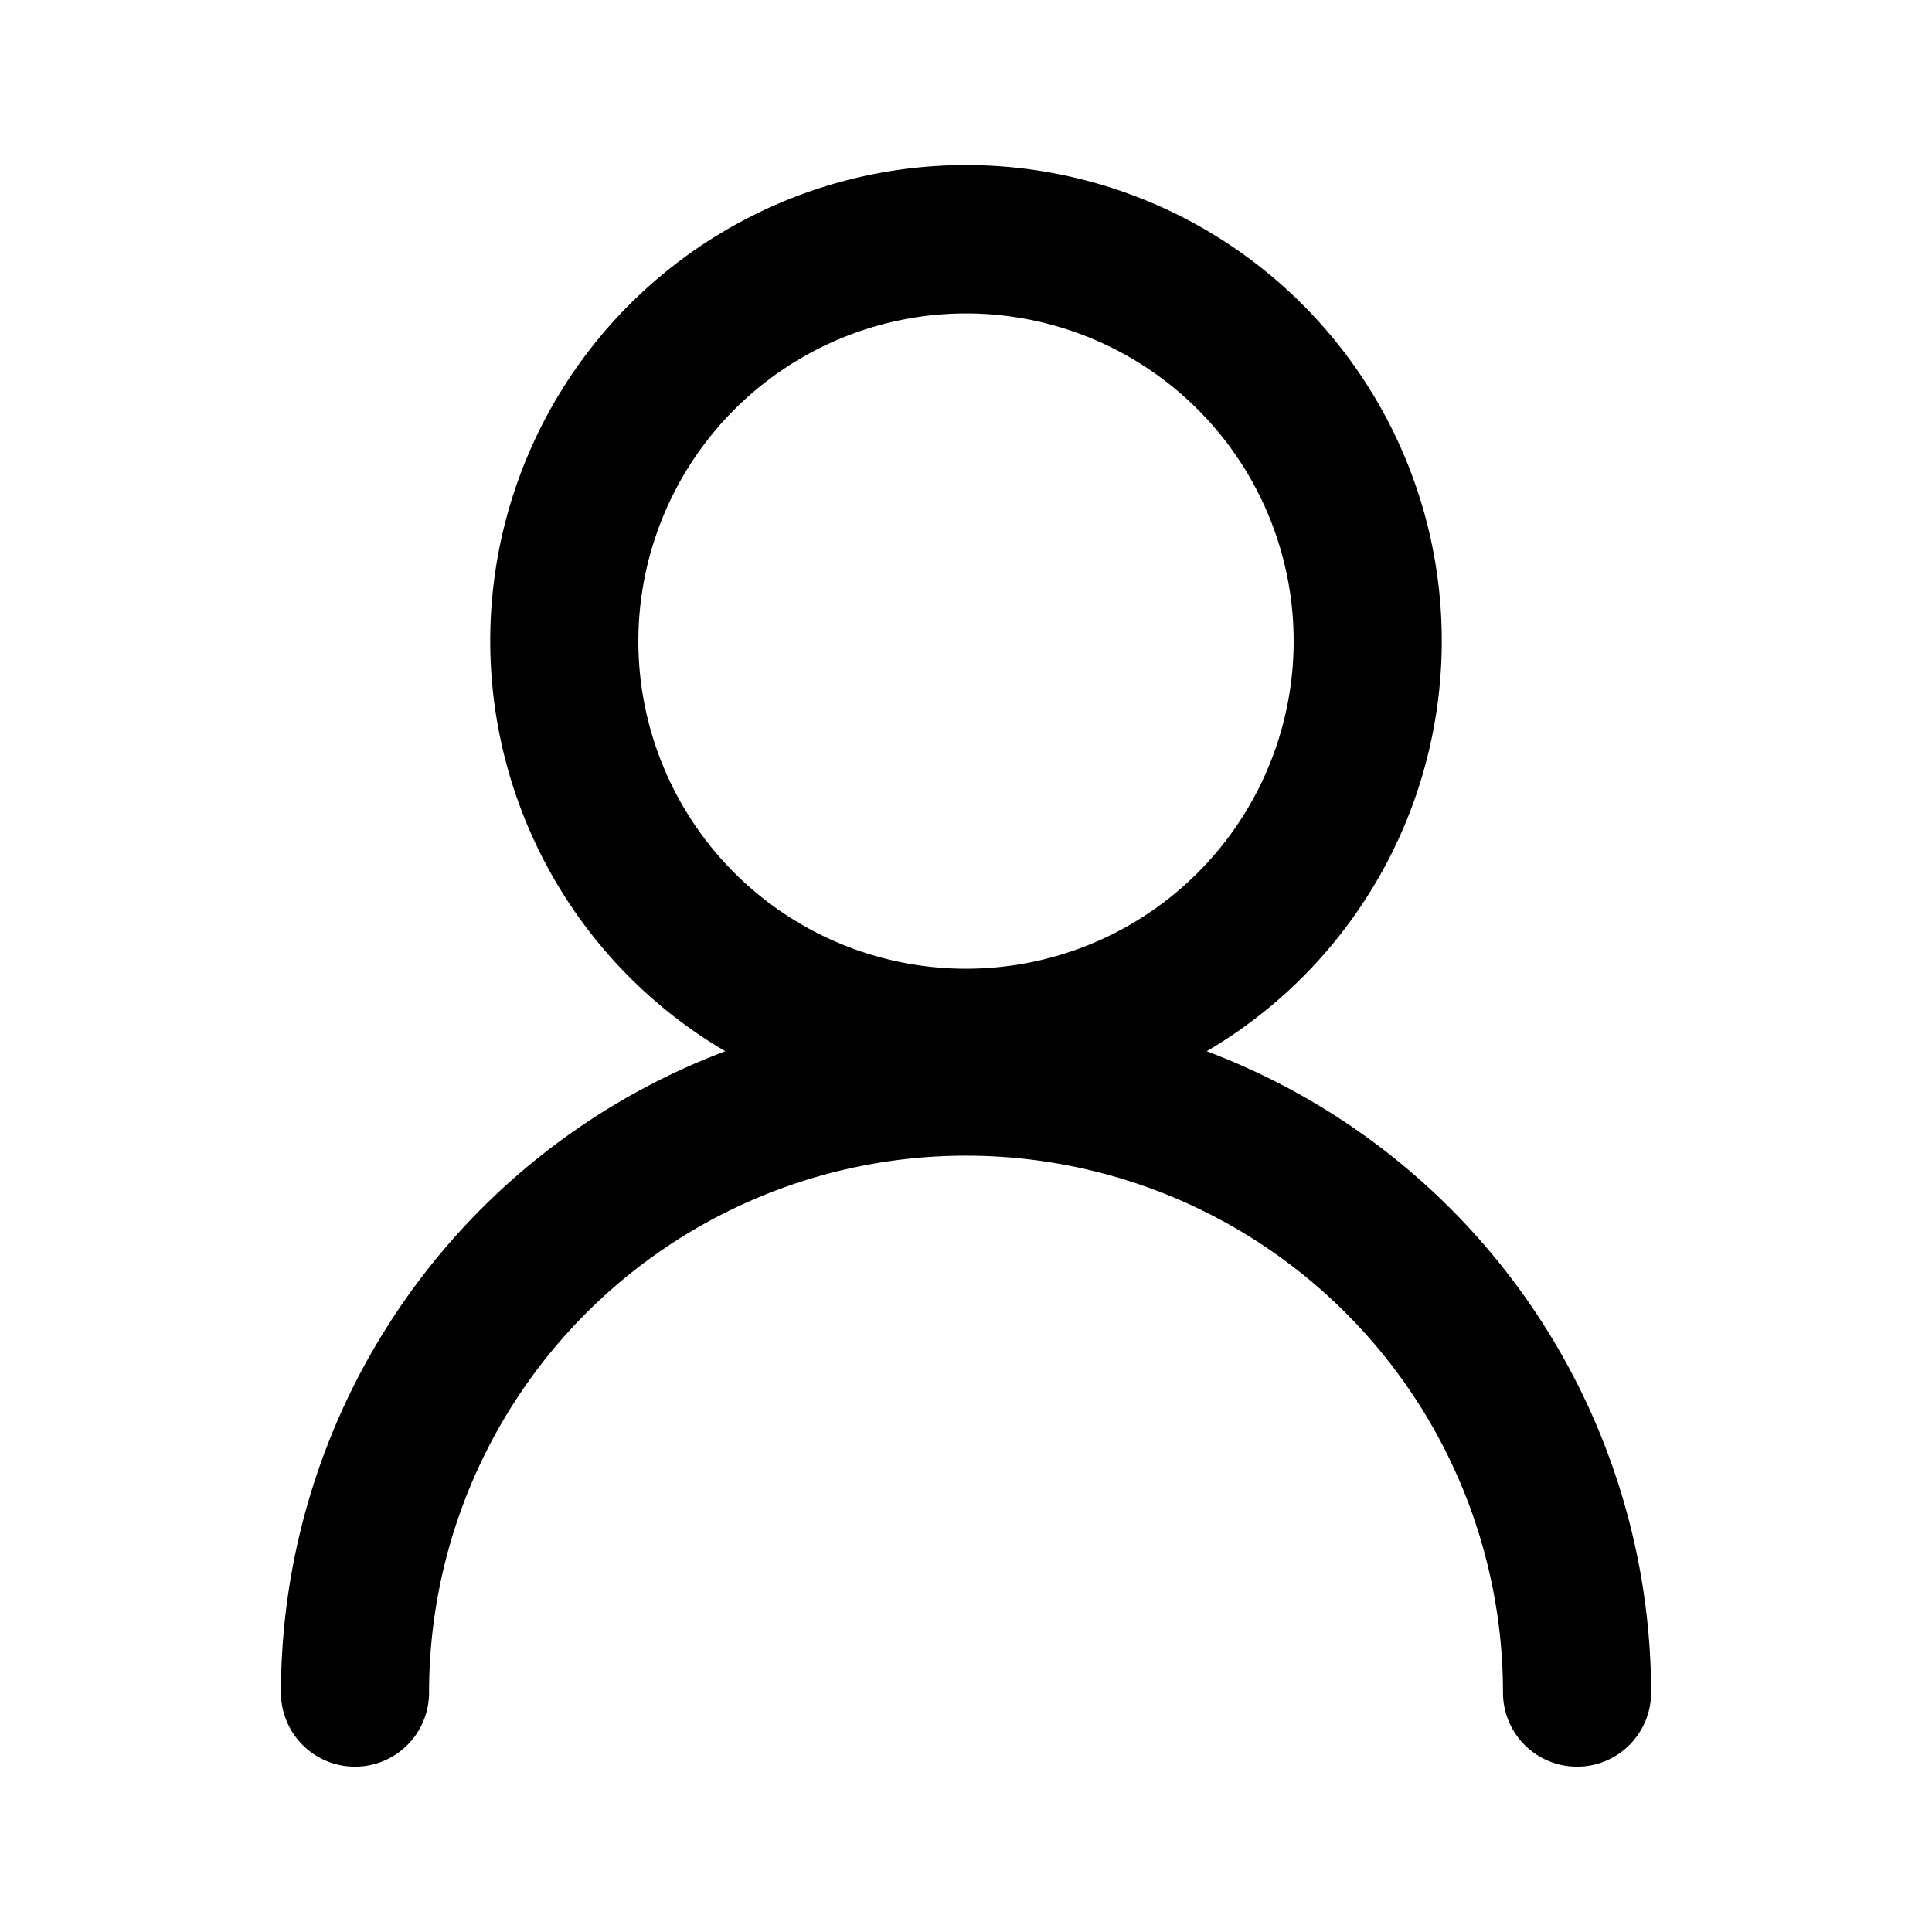 <svg xmlns="http://www.w3.org/2000/svg" viewBox="0 0 300 300">
  <path class="cls-1" d="M187.375,163.235a73.877,73.877,0,1,0-74.75,0,106.553,106.553,0,0,0-69,99.595,11.5,11.5,0,0,0,23,0,83.379,83.379,0,0,1,166.758,0,11.5,11.5,0,1,0,23,0A106.553,106.553,0,0,0,187.375,163.235ZM150,48.67A50.878,50.878,0,1,1,99.123,99.548,50.936,50.936,0,0,1,150,48.67Z"/>
</svg>

